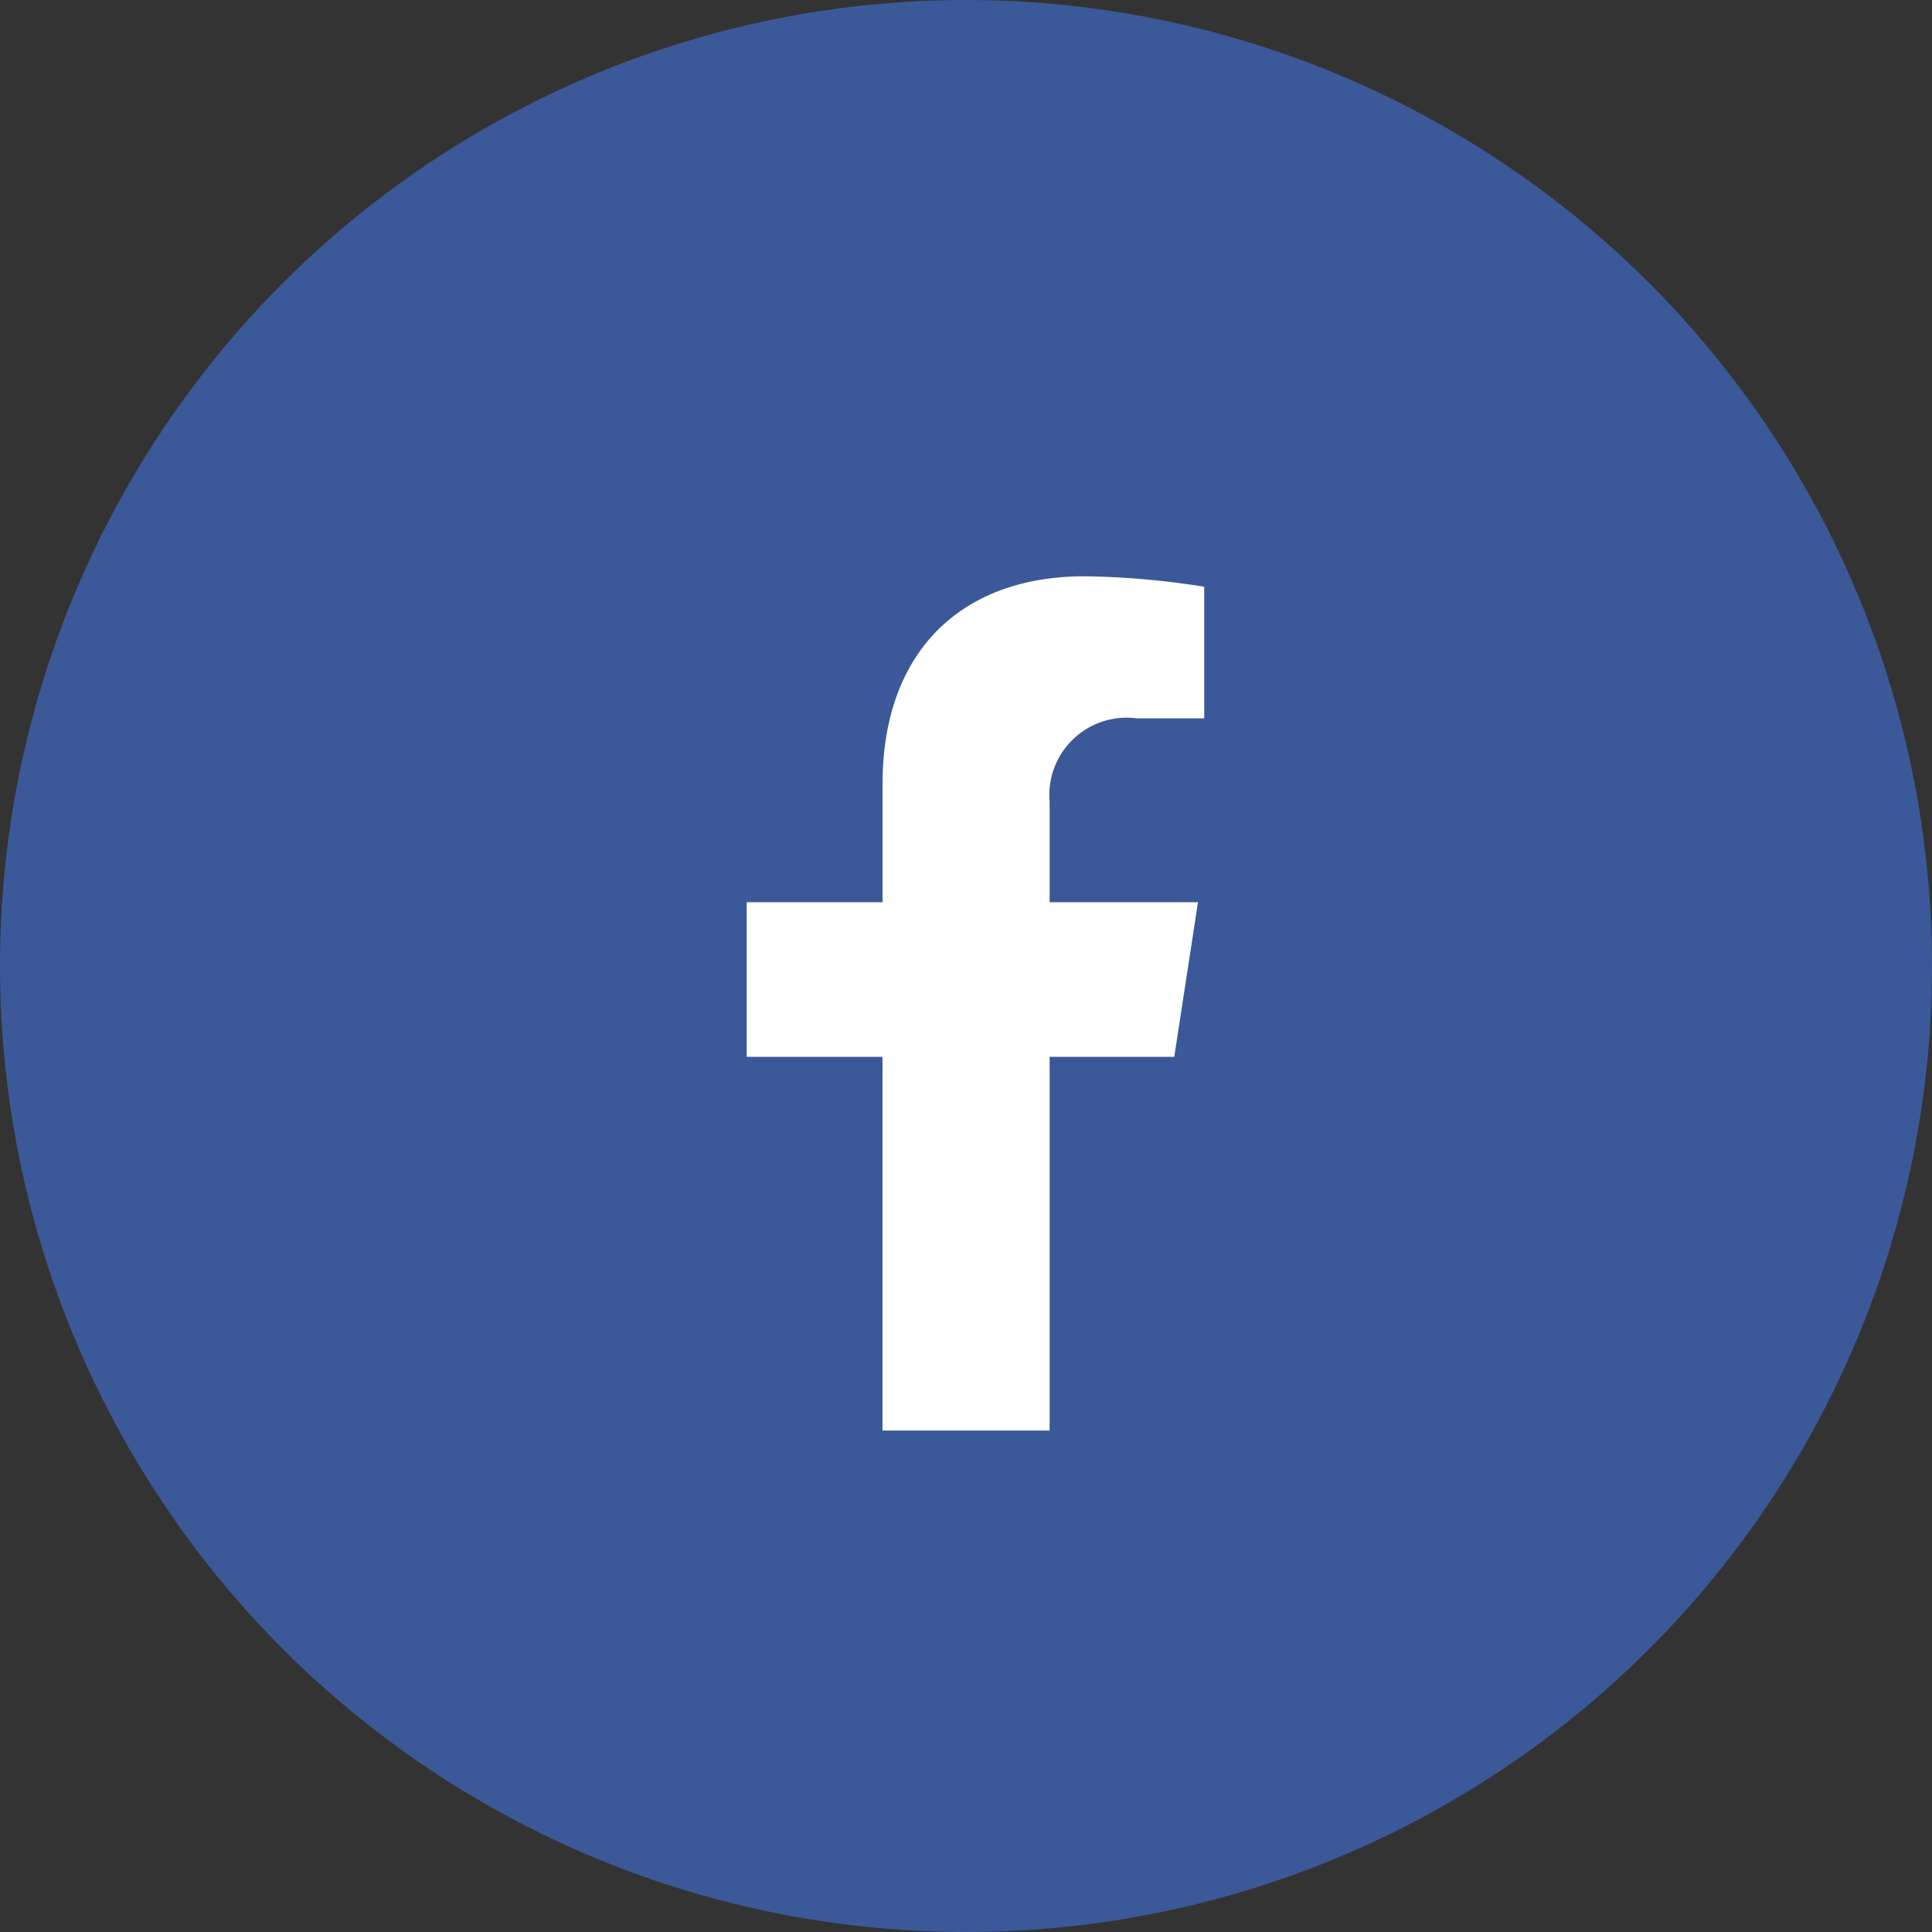 <svg xmlns="http://www.w3.org/2000/svg" width="39" height="39" viewBox="0 0 39 39">
  <rect x="0" y="0" width="39" height="39" fill="#333333" stroke="none"/>
  <g id="Group_17" data-name="Group 17" transform="translate(-940 -612)">
    <circle id="Ellipse_5" data-name="Ellipse 5" cx="19.5" cy="19.5" r="19.5" transform="translate(940 612)" fill="#3b5998"/>
    <path id="FontAwsome_facebook-f_" data-name="FontAwsome (facebook-f)" d="M31.521,9.7,32,6.579H29.005V4.554a1.561,1.561,0,0,1,1.76-1.686h1.361V.211A16.6,16.6,0,0,0,29.71,0c-2.466,0-4.078,1.495-4.078,4.2V6.579H22.89V9.7h2.741v7.545h3.374V9.7Z" transform="translate(932.183 623.633)" fill="#fff"/>
  </g>
</svg>
